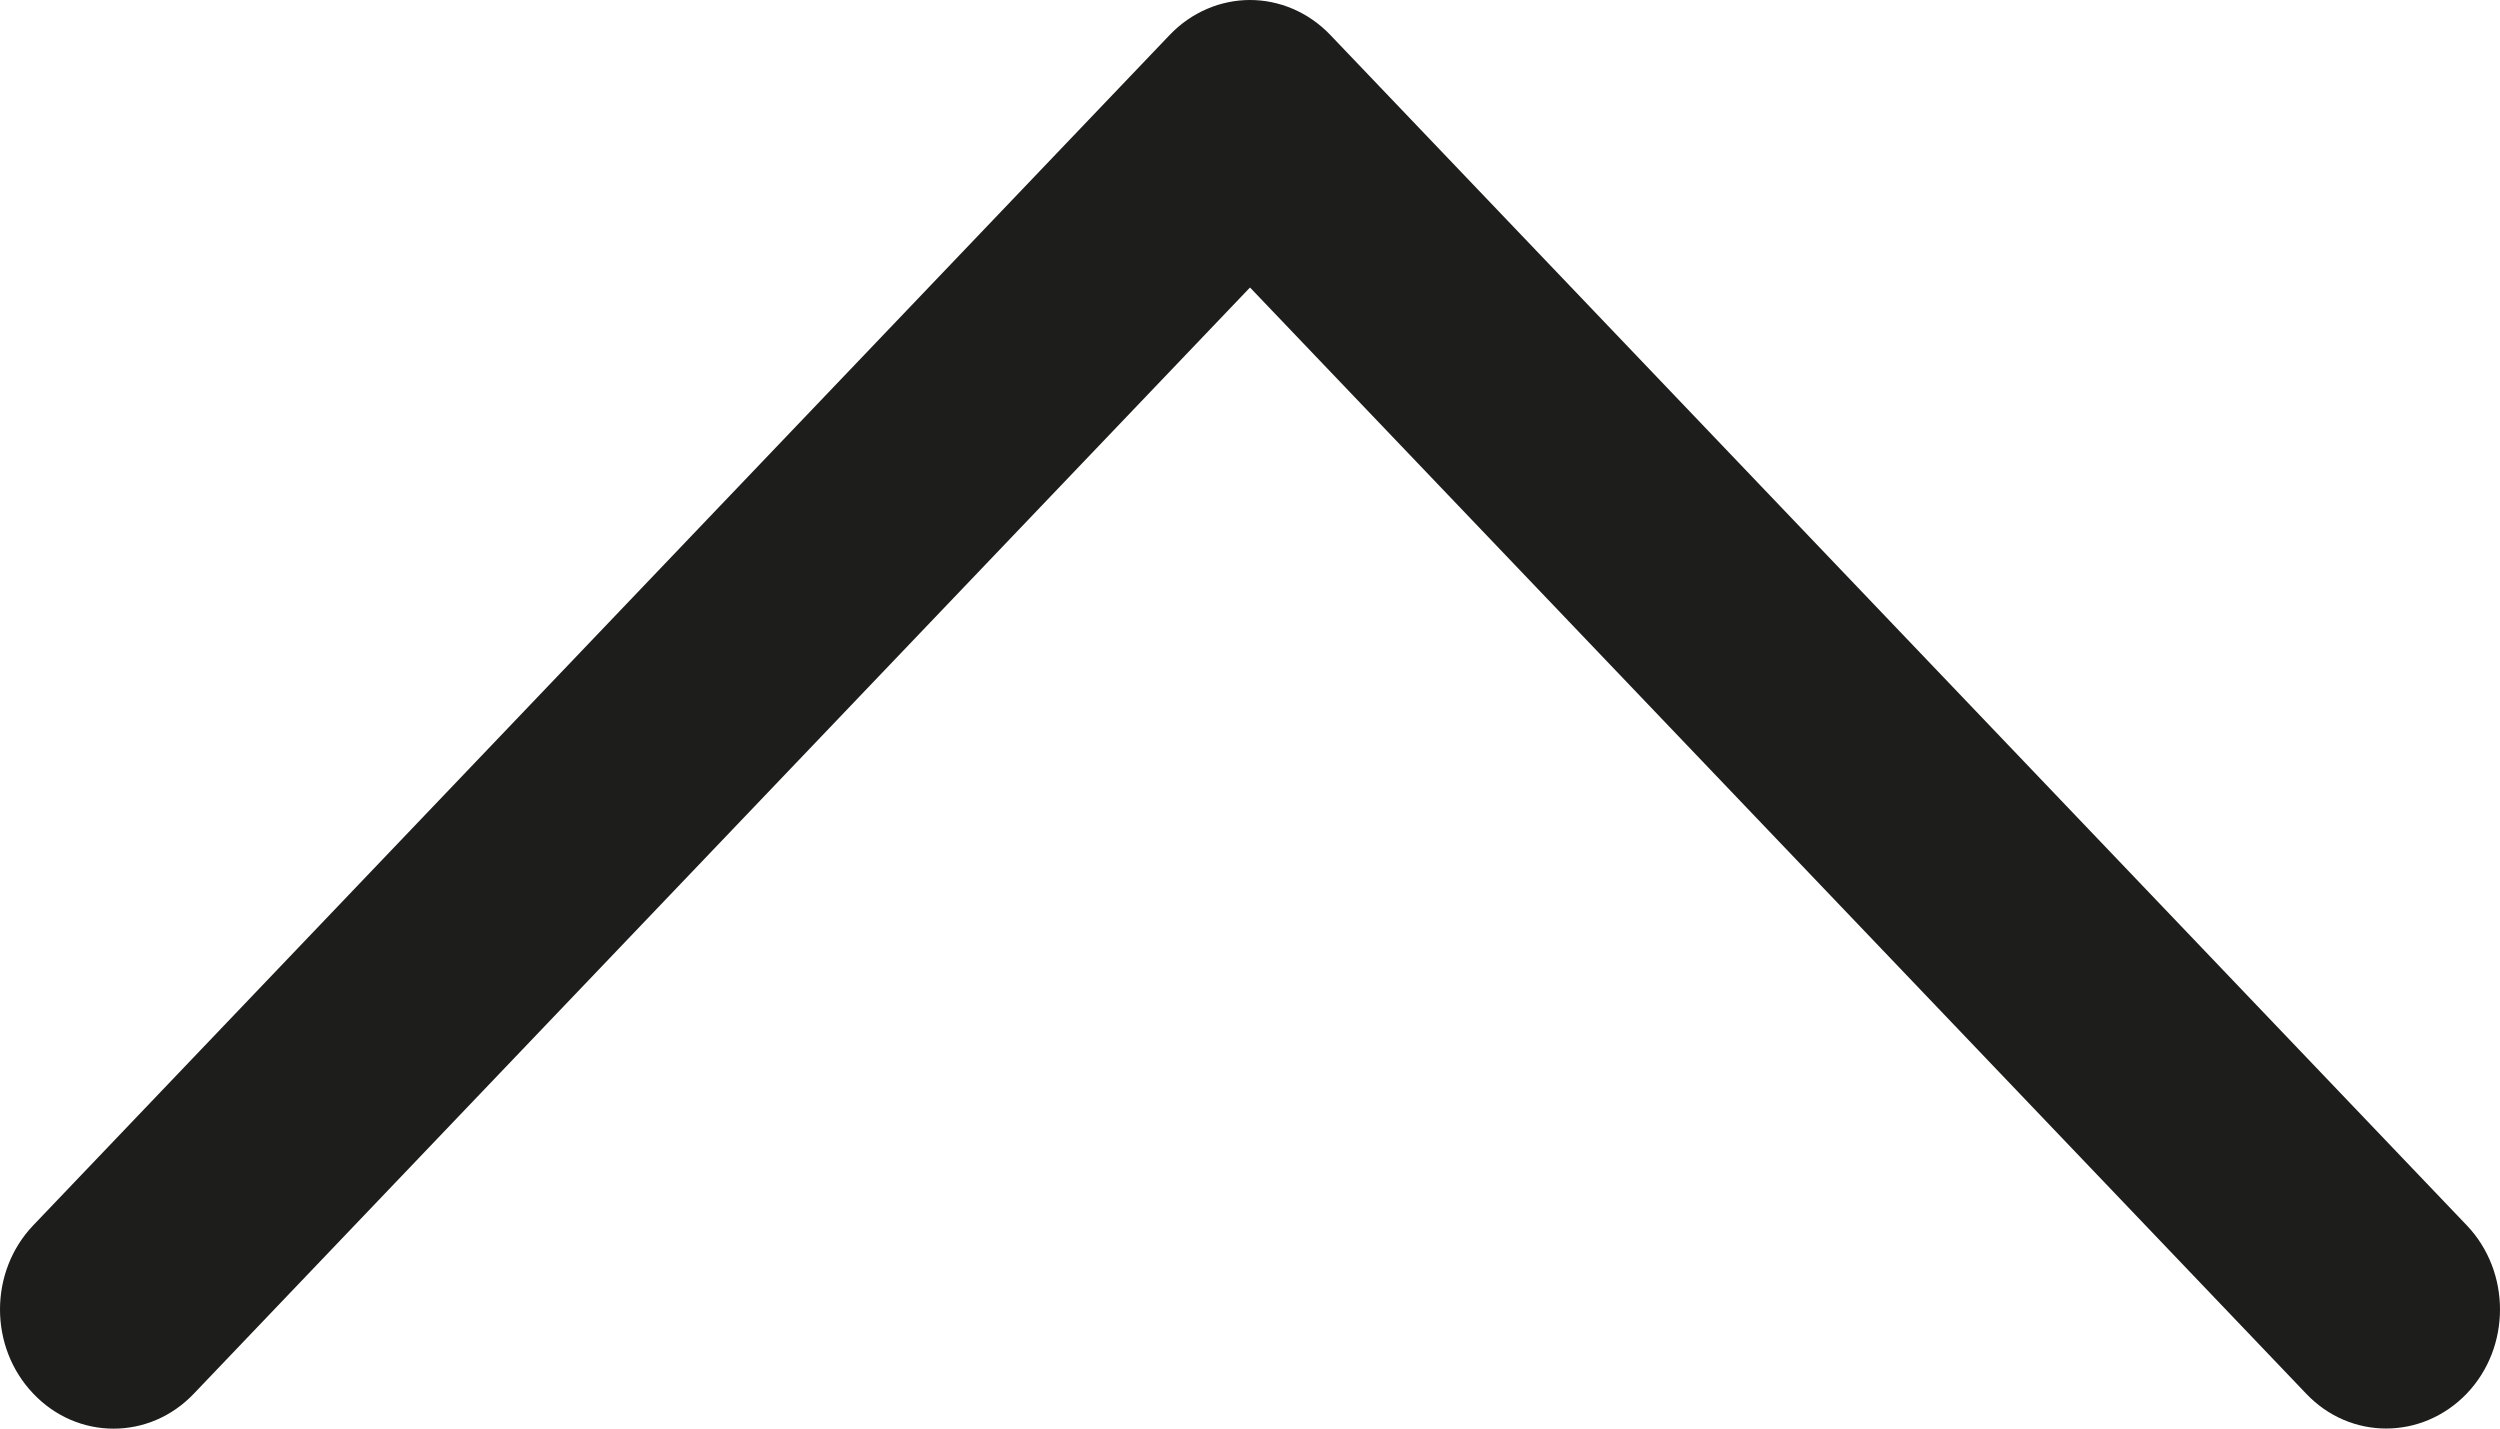 <svg width="7" height="4" viewBox="0 0 7 4" fill="none" xmlns="http://www.w3.org/2000/svg">
<path d="M3.5 3.01005e-07C3.581 3.10636e-07 3.663 0.033 3.725 0.098L6.907 3.431C7.031 3.561 7.031 3.772 6.907 3.902C6.782 4.032 6.581 4.033 6.457 3.902L3.5 0.805L0.543 3.902C0.419 4.033 0.217 4.033 0.093 3.902C-0.031 3.772 -0.031 3.561 0.093 3.431L3.275 0.098C3.337 0.033 3.419 2.91373e-07 3.5 3.01005e-07Z" fill="#1D1D1B"/>
</svg>
